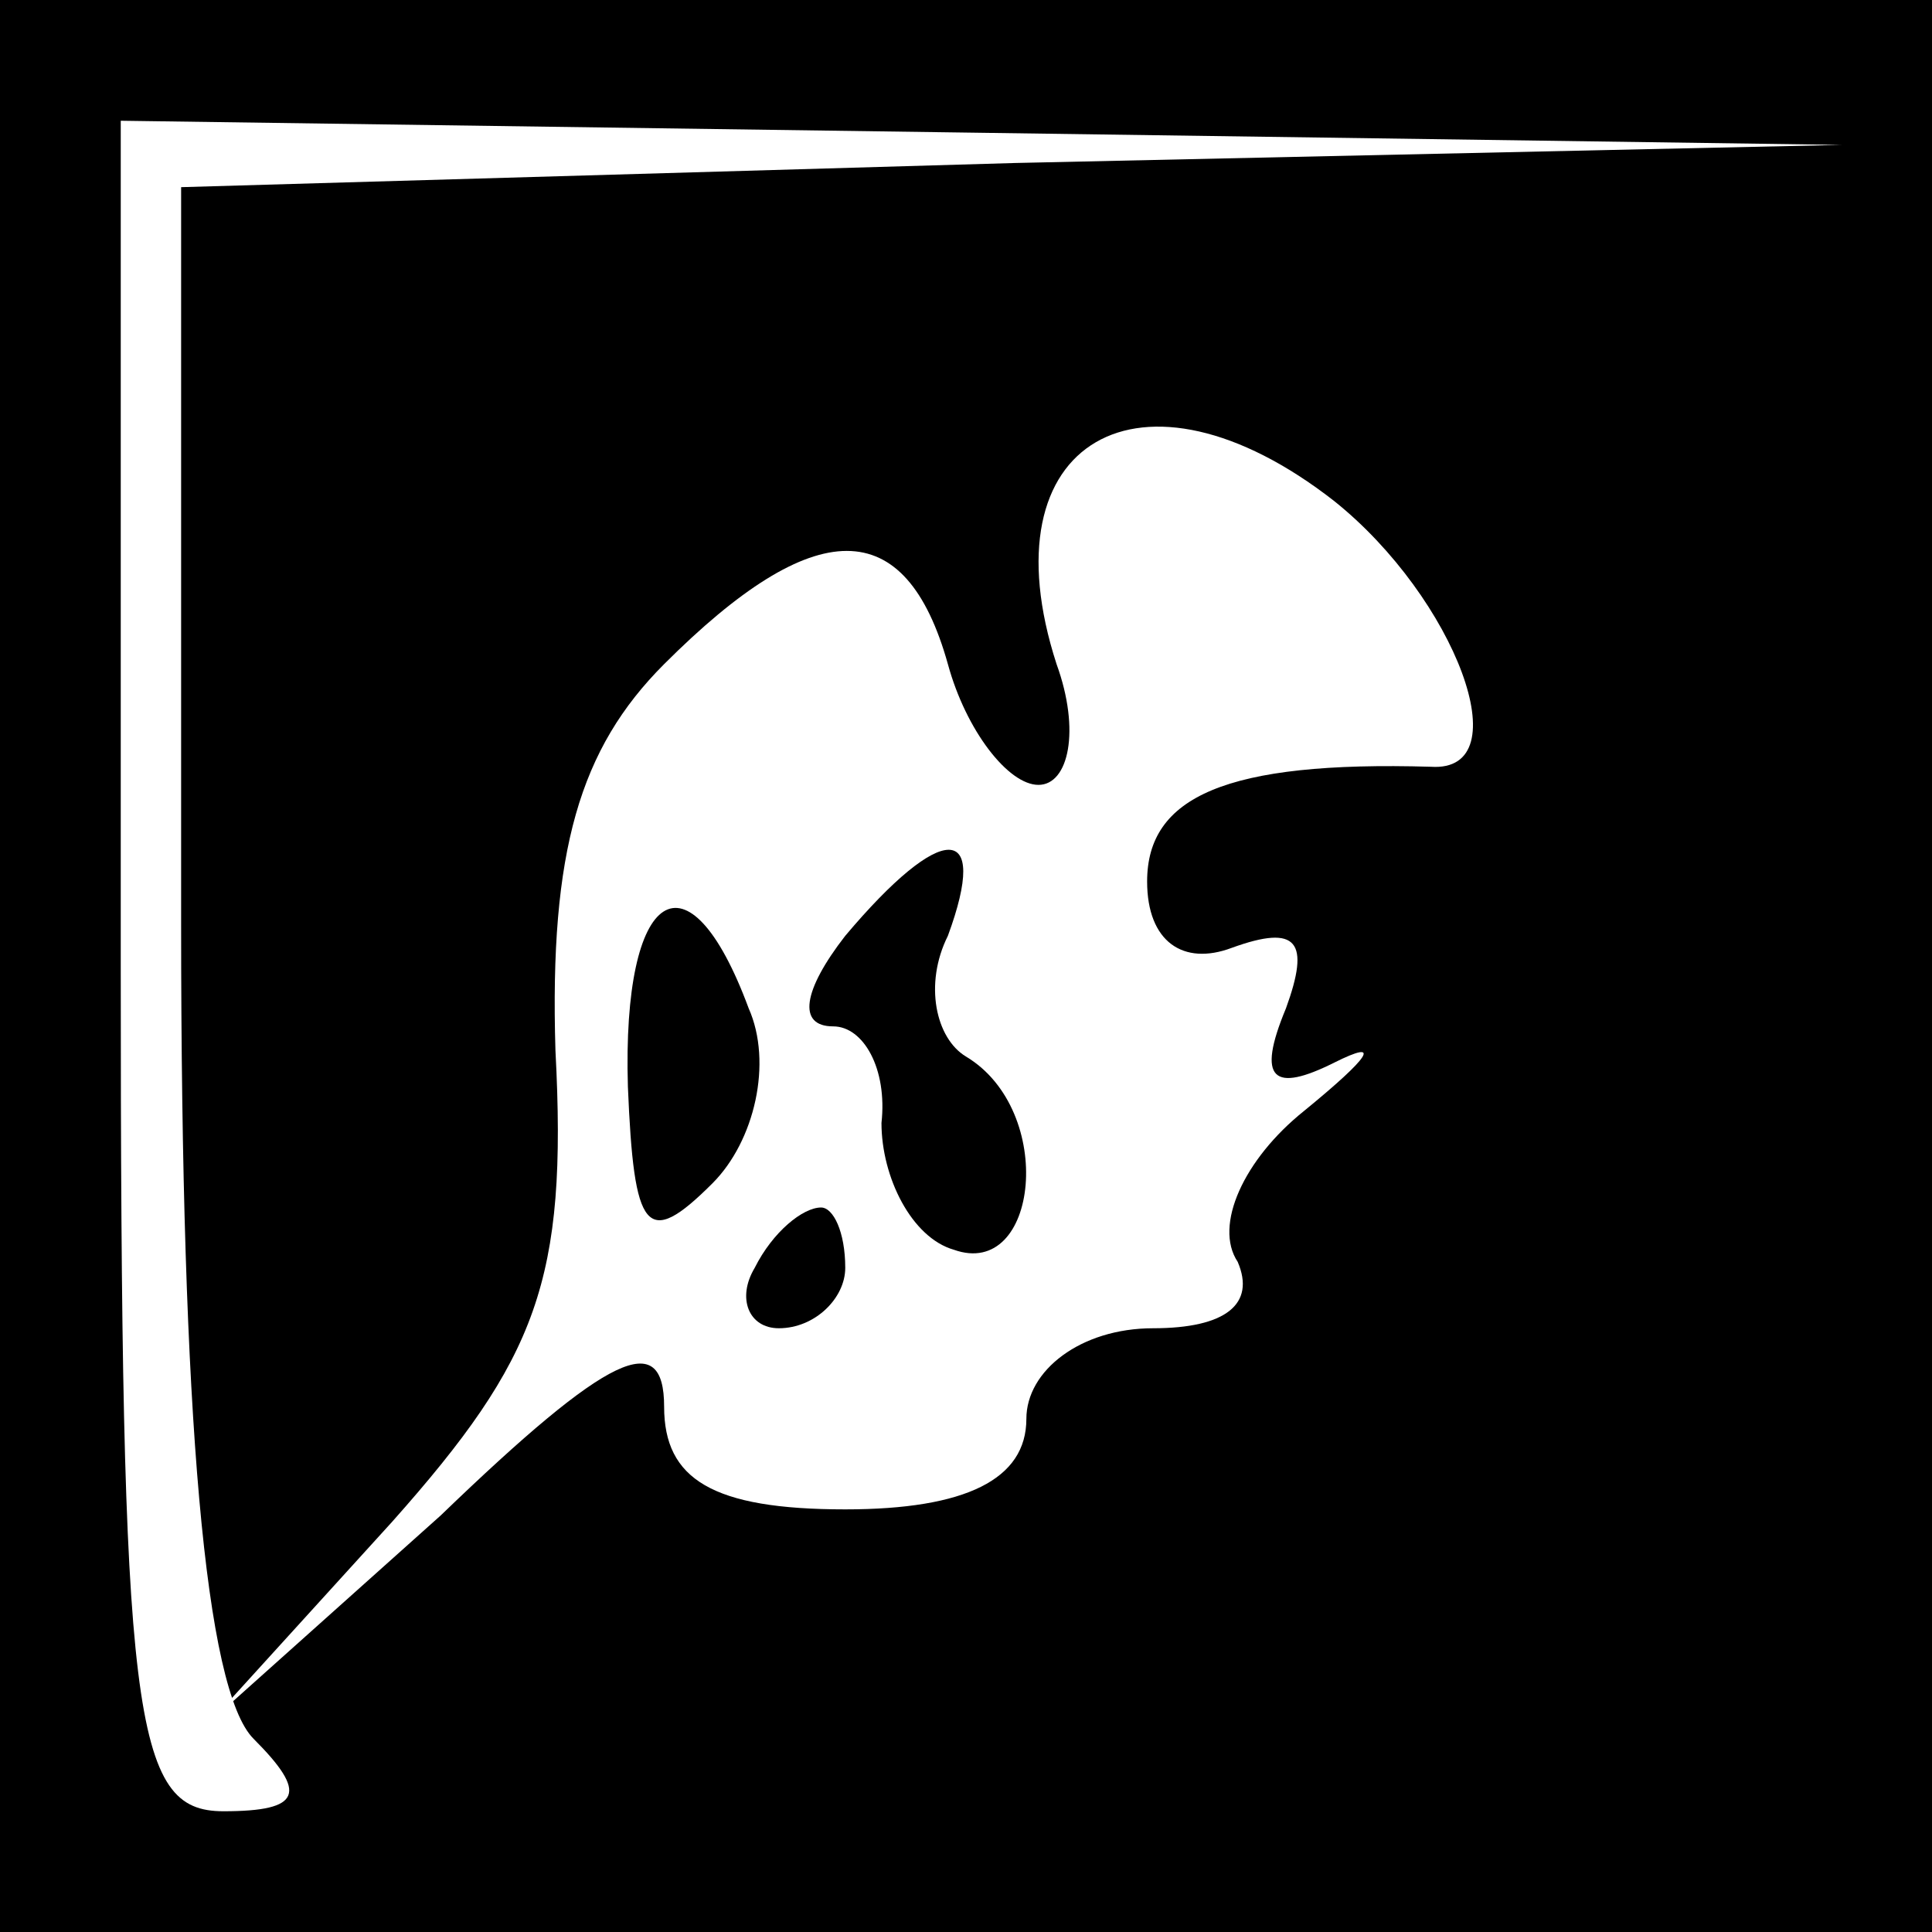 <?xml version="1.0" standalone="no"?>
<!DOCTYPE svg PUBLIC "-//W3C//DTD SVG 20010904//EN"
 "http://www.w3.org/TR/2001/REC-SVG-20010904/DTD/svg10.dtd">
<svg version="1.0" xmlns="http://www.w3.org/2000/svg"
 width="32pt" height="32pt" viewBox="0 0 32 32"
 preserveAspectRatio="xMidYMid meet">
<rect x="0" y="0" width="32" height="32" fill="#808080" stroke="none"/>
<g transform="translate(0,32) scale(0.1,-0.1)"
fill="#000000" stroke="none">
<path fill="#000000" stroke="none" d="M0 160 l0 -160 160 0 160 0 0 160 0
160 -160 0 -160 0 0 -160z"/>
<path fill="#ffffff" stroke="none" d="M168 293 l-138 -4 0 -122 c0 -82 4
-127 12 -135 9 -9 8 -12 -5 -12 -15 0 -17 15 -17 140 l0 140 143 -2 142 -2
-137 -3z"/>
<path fill="#ffffff" stroke="none" d="M221 237 c20 -16 31 -45 16 -44 -34 1
-47 -5 -47 -19 0 -10 6 -14 14 -11 11 4 13 1 9 -10 -5 -12 -2 -14 8 -9 8 4 6
1 -5 -8 -10 -8 -15 -19 -11 -25 3 -7 -2 -11 -14 -11 -12 0 -21 -7 -21 -15 0
-10 -10 -15 -30 -15 -22 0 -30 5 -30 17 0 13 -9 9 -37 -18 l-38 -34 30 33 c24
27 29 40 27 78 -1 33 4 50 18 64 25 25 40 25 47 0 3 -11 10 -20 15 -20 5 0 7
9 3 20 -12 37 14 52 46 27z"/>
<path fill="#000000" stroke="none" d="M140 165 c-7 -9 -8 -15 -2 -15 5 0 9
-7 8 -16 0 -9 5 -19 12 -21 14 -5 17 23 2 32 -5 3 -7 12 -3 20 7 19 -1 19 -17
0z"/>
<path fill="#000000" stroke="none" d="M104 140 c1 -24 3 -27 14 -16 7 7 10
20 6 29 -10 27 -21 20 -20 -13z"/>
<path fill="#000000" stroke="none" d="M125 110 c-3 -5 -1 -10 4 -10 6 0 11 5
11 10 0 6 -2 10 -4 10 -3 0 -8 -4 -11 -10z"/>
</g>
</svg>
